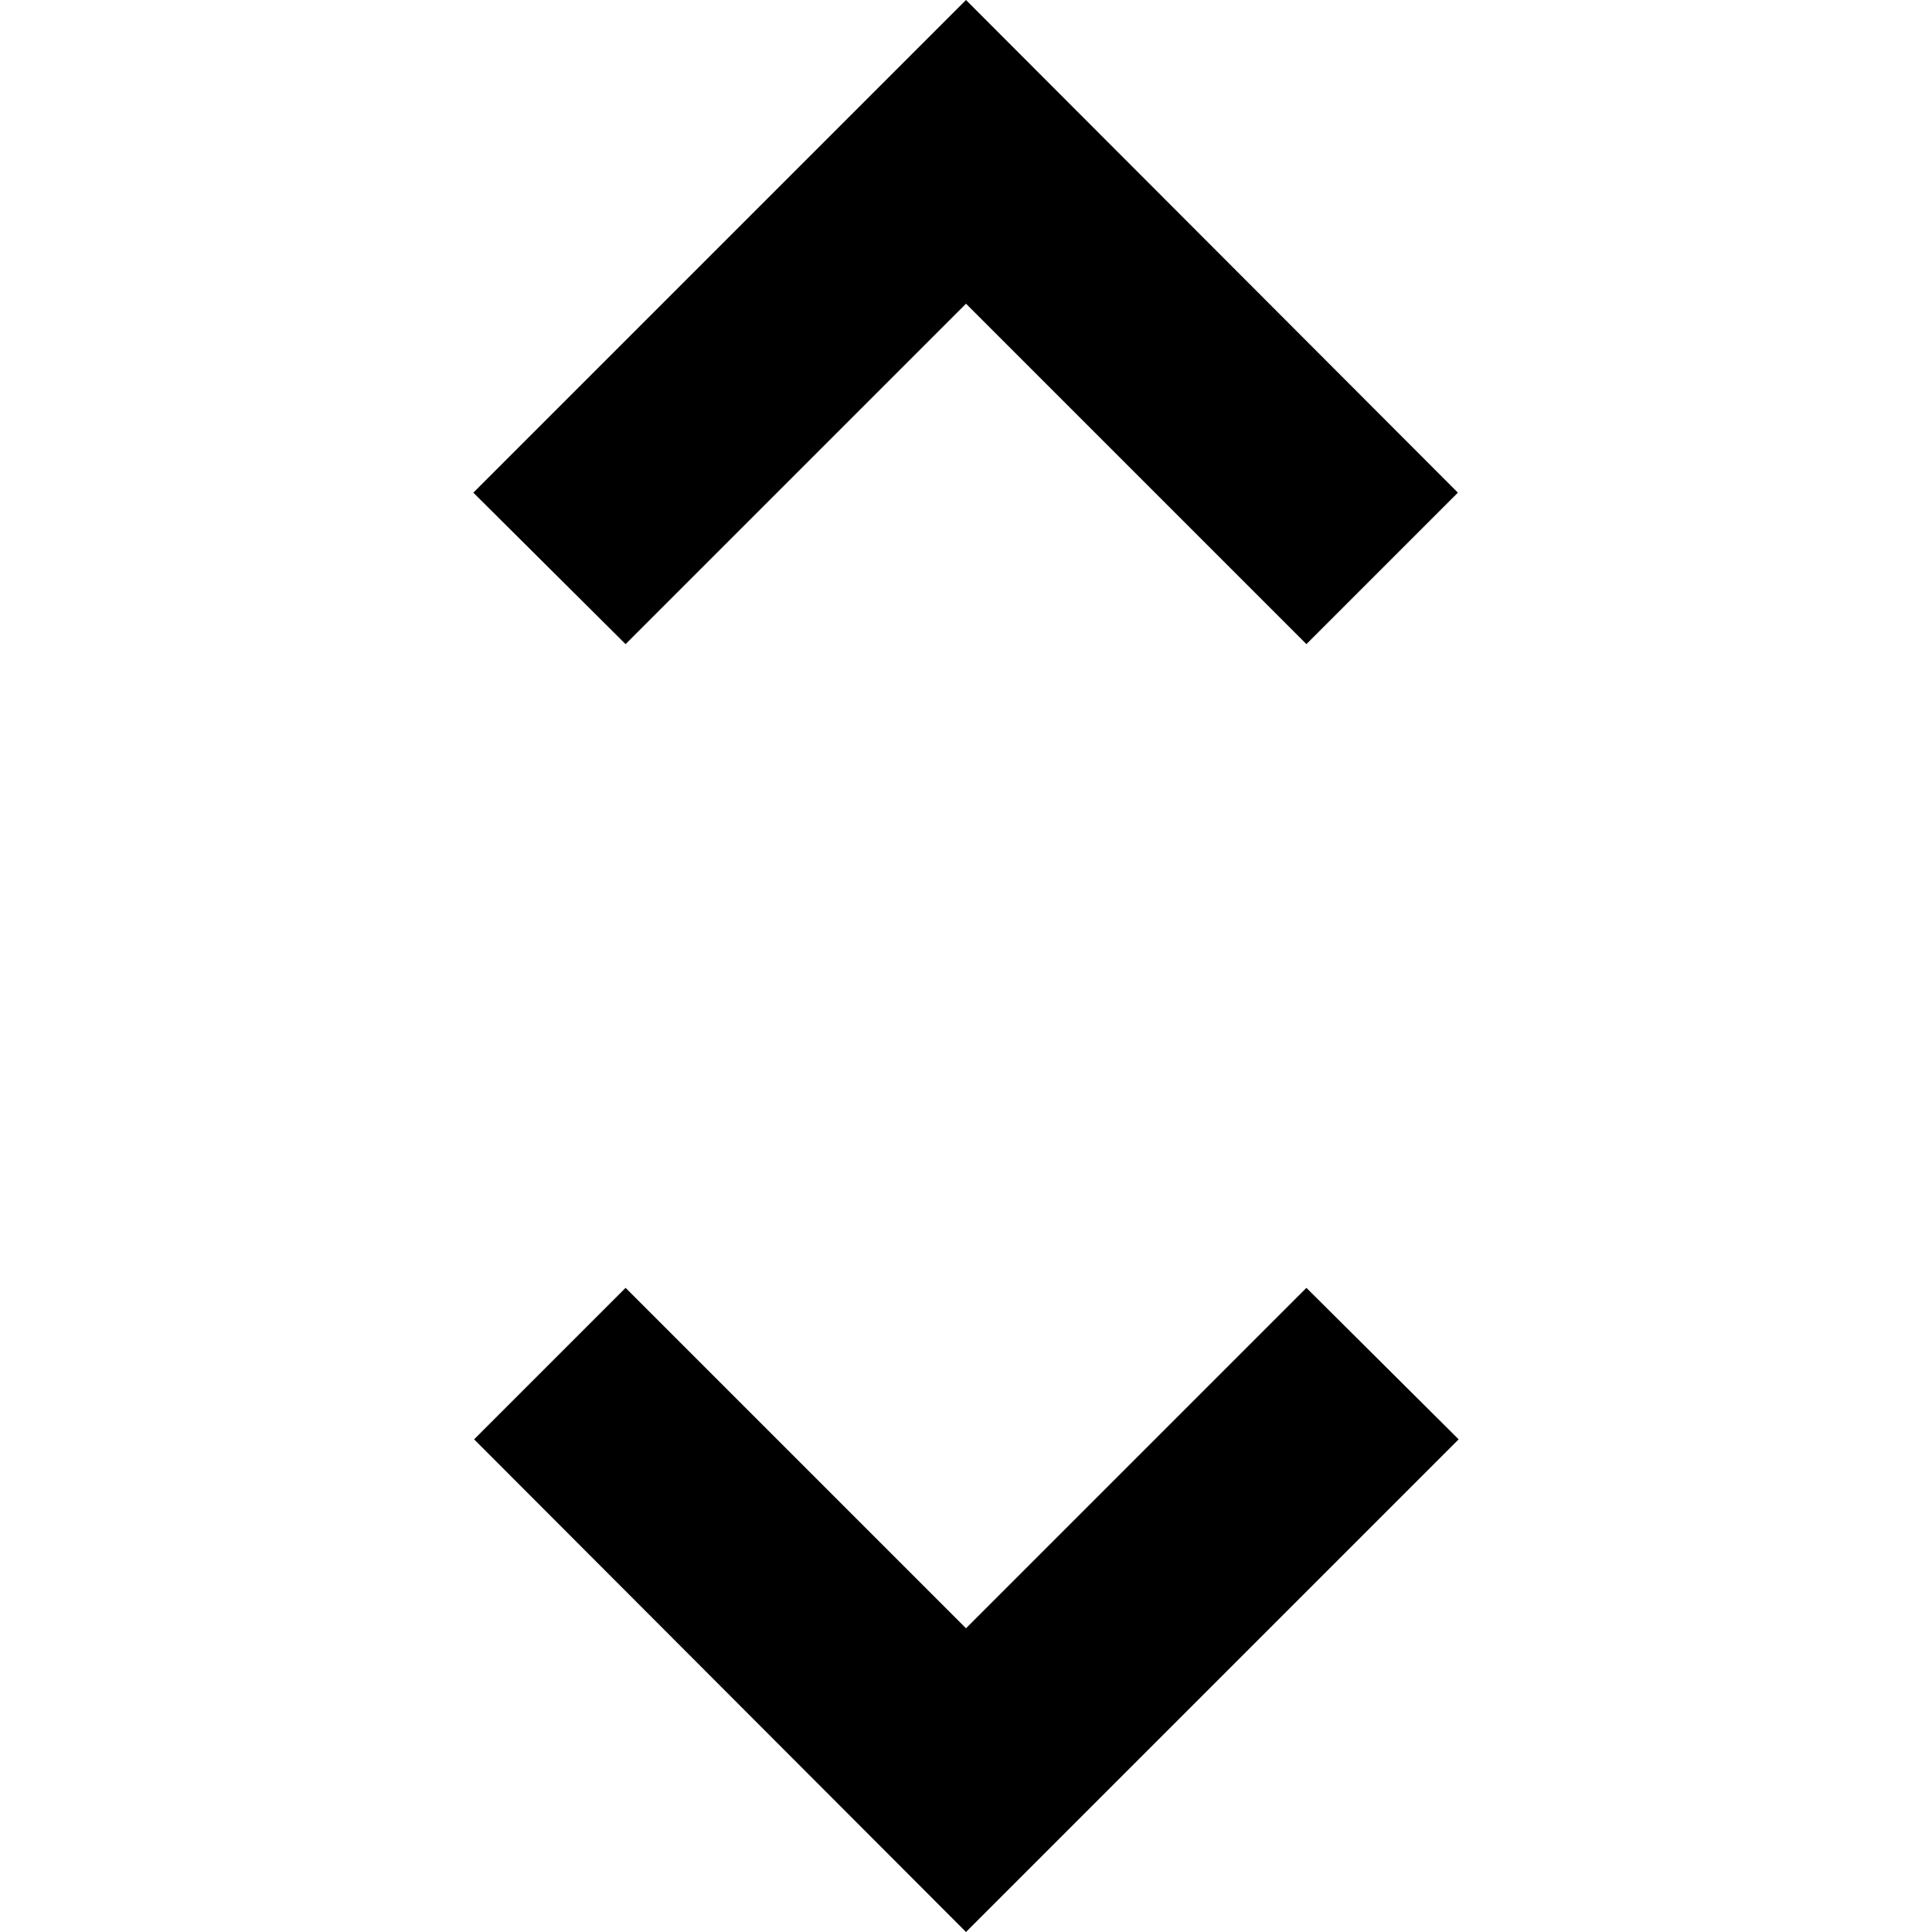 <?xml version="1.0" encoding="utf-8"?>
<!-- Generator: Adobe Illustrator 19.2.1, SVG Export Plug-In . SVG Version: 6.00 Build 0)  -->
<svg version="1.1" id="Calque_1" xmlns="http://www.w3.org/2000/svg" xmlns:xlink="http://www.w3.org/1999/xlink" x="0px" y="0px"
	 width="500px" height="500px" viewBox="0 0 500 500" style="enable-background:new 0 0 500 500;" xml:space="preserve">
<path d="M250,421.4l-88.1-88.1l-39.2,39.2L250,500l127.5-127.5l-39.4-39.2 M250,78.6l88.1,88.1l39.2-39.2L250,0L122.5,127.5
	l39.4,39.2L250,78.6z"/>
</svg>
